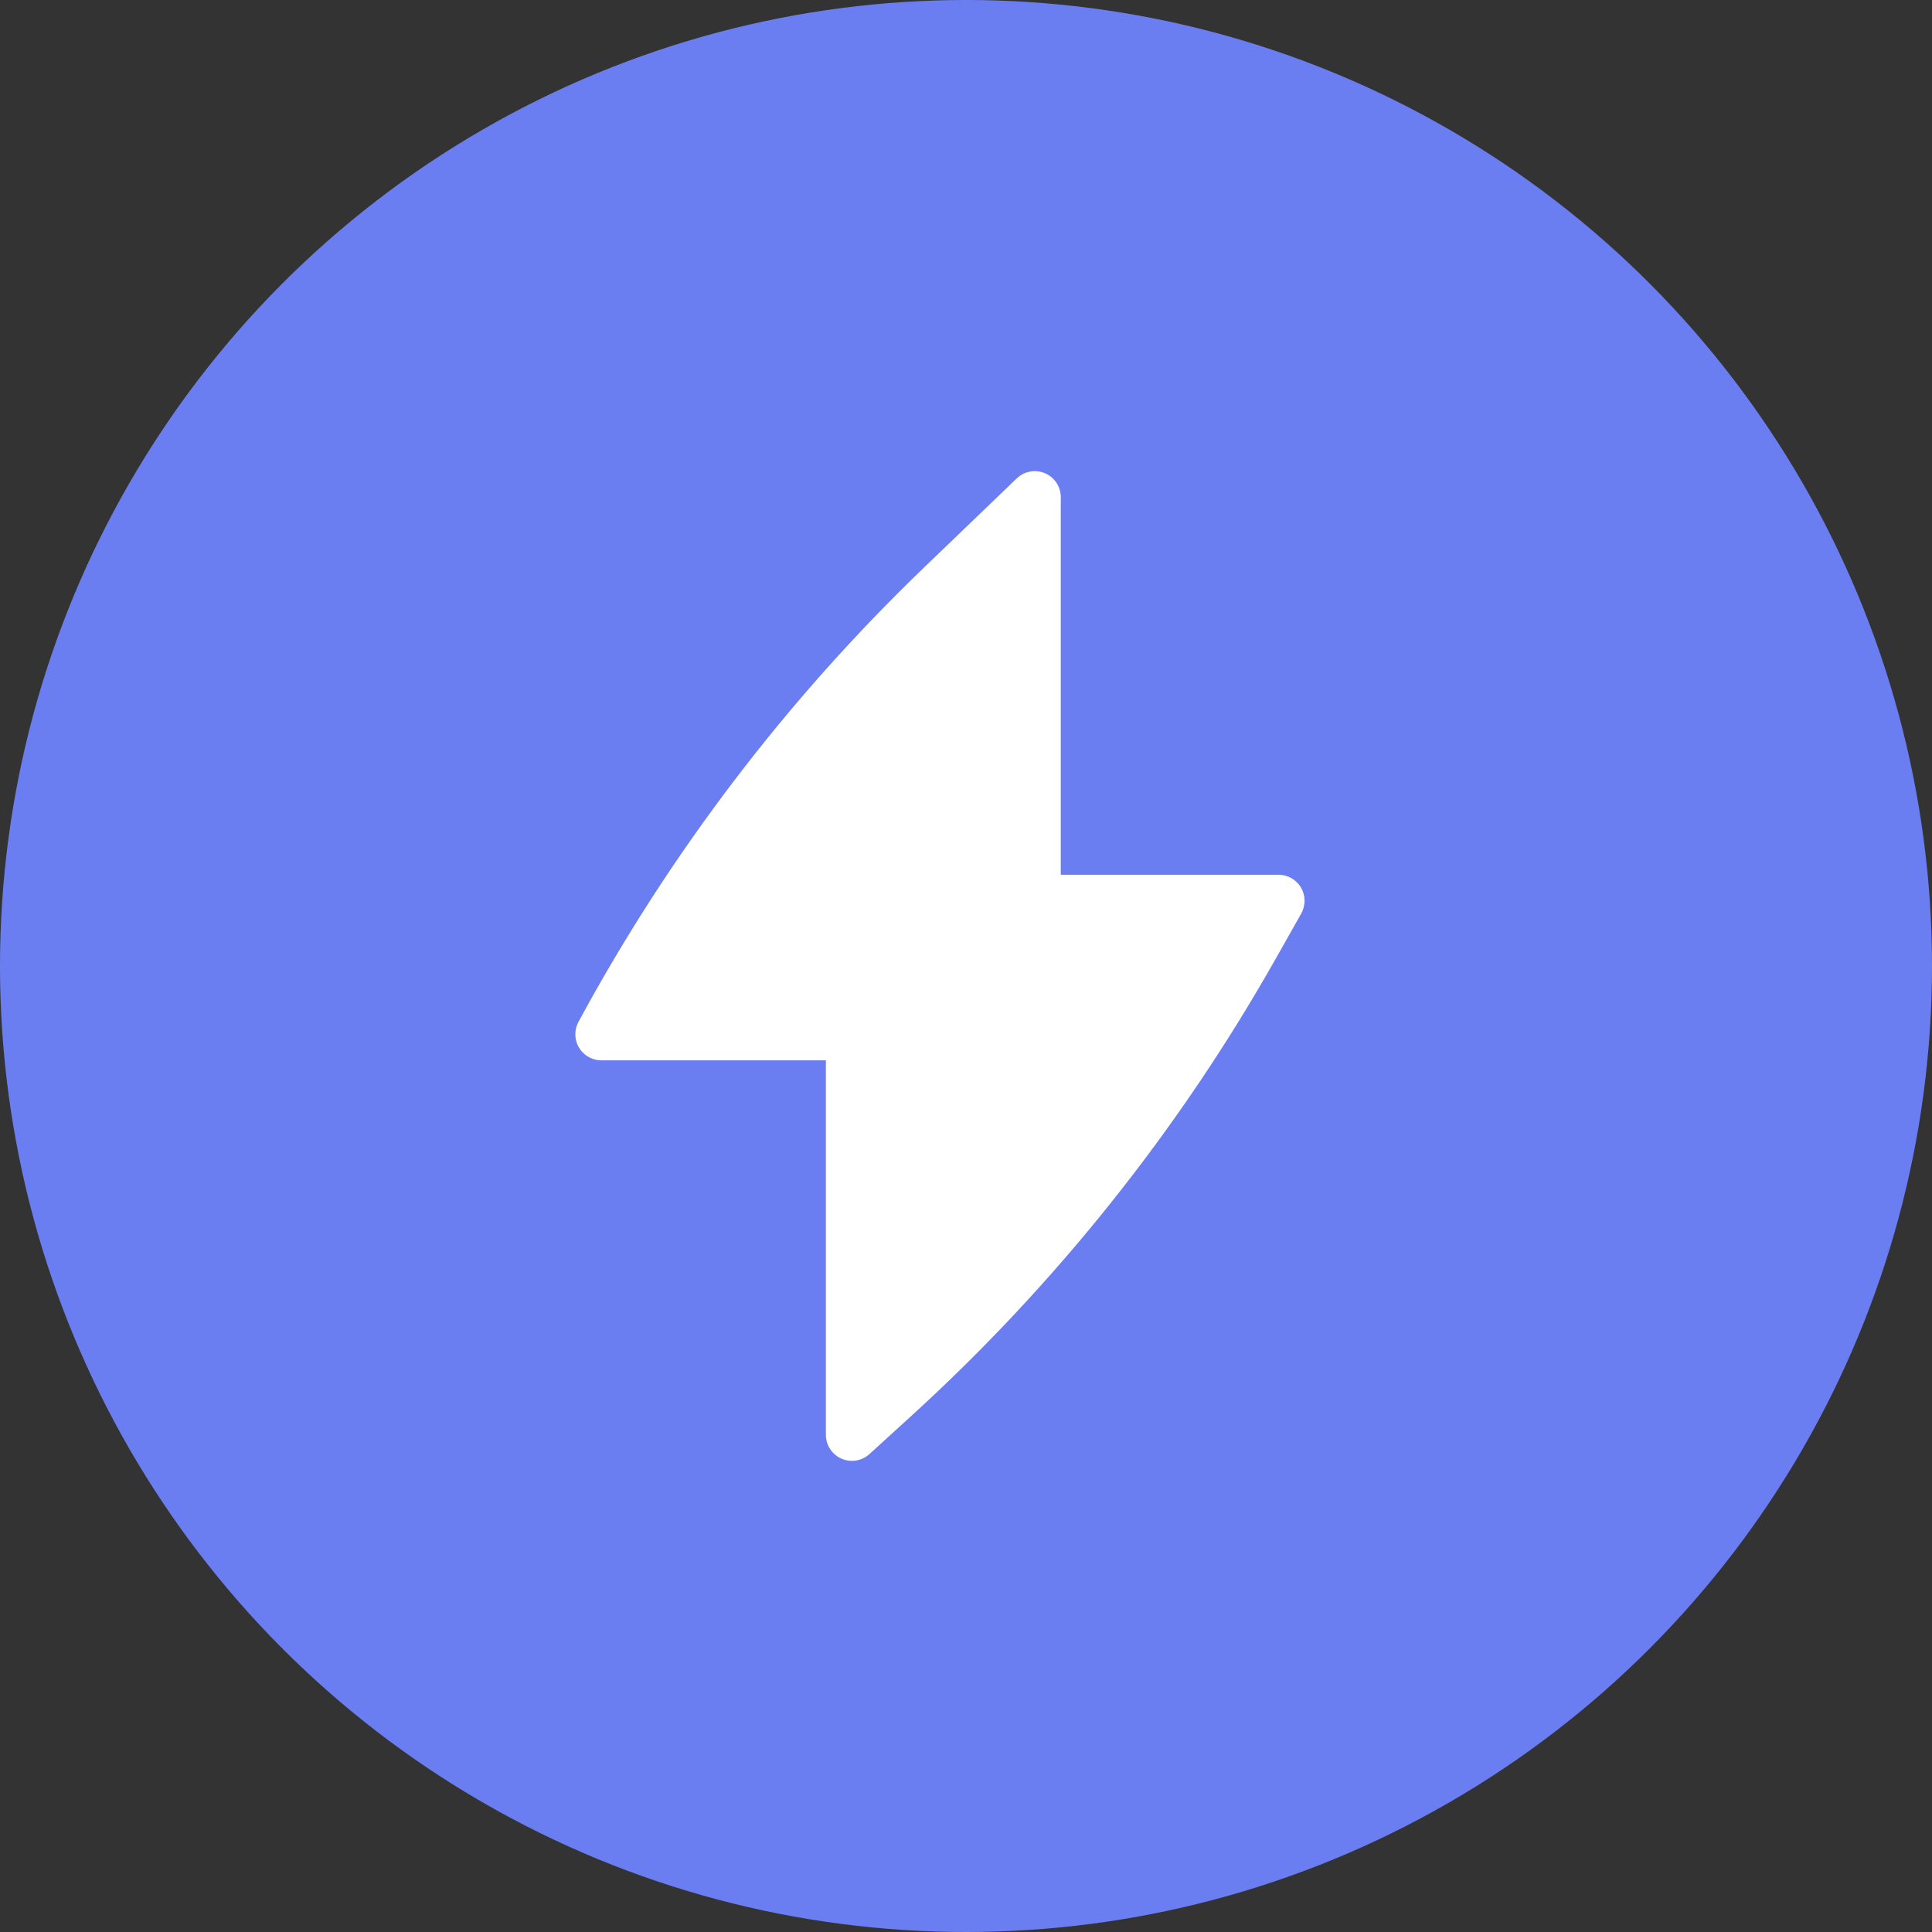 <svg width="34" height="34" viewBox="0 0 34 34" fill="none" xmlns="http://www.w3.org/2000/svg">
<rect x="0" y="0" width="34" height="34" fill="#333333" stroke="none"/>
<circle cx="17" cy="17" r="17" fill="#6A7EF1"/>
<path d="M18.668 8.75C18.668 8.566 18.559 8.4 18.39 8.328C18.221 8.256 18.025 8.292 17.892 8.42L16.262 9.987C13.836 12.32 11.786 15.015 10.184 17.976C10.146 18.043 10.125 18.12 10.125 18.202C10.125 18.455 10.33 18.66 10.583 18.66H14.534V25.25C14.534 25.431 14.641 25.596 14.807 25.669C14.973 25.743 15.167 25.711 15.301 25.589L16.03 24.925C18.583 22.599 20.749 19.883 22.448 16.876L22.899 16.078C22.979 15.936 22.978 15.762 22.896 15.621C22.814 15.481 22.663 15.394 22.5 15.394H18.668V8.75Z" fill="white"/>
</svg>

